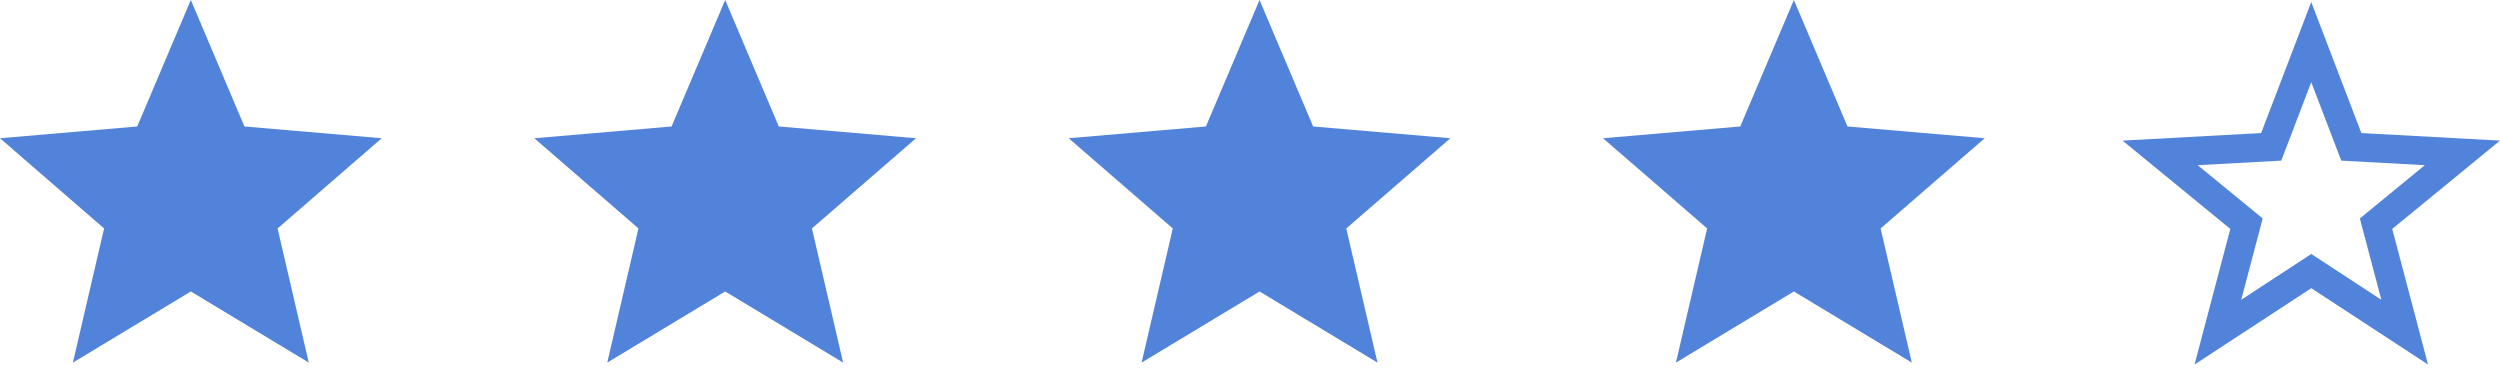 <svg xmlns="http://www.w3.org/2000/svg" width="131.001" height="20" viewBox="0 0 131.001 20">
  <g id="_4star" data-name="4star" transform="translate(-82 -1157)">
    <g id="Page-1" transform="translate(82 1156.5)">
      <g id="Core" transform="translate(0 0.5)">
        <g id="star">
          <path id="Shape" d="M10,15.273,16.18,19l-1.635-7.029L20,7.244l-7.191-.617L10,0,7.191,6.627,0,7.244l5.455,4.727L3.82,19Z" fill="#5283da" fill-rule="evenodd"/>
        </g>
      </g>
    </g>
    <g id="Page-1-2" data-name="Page-1" transform="translate(110 1156.5)">
      <g id="Core-2" data-name="Core" transform="translate(0 0.5)">
        <g id="star-2" data-name="star">
          <path id="Shape-2" data-name="Shape" d="M10,15.273,16.18,19l-1.635-7.029L20,7.244l-7.191-.617L10,0,7.191,6.627,0,7.244l5.455,4.727L3.82,19Z" fill="#5283da" fill-rule="evenodd"/>
        </g>
      </g>
    </g>
    <g id="Page-1-3" data-name="Page-1" transform="translate(138 1156.5)">
      <g id="Core-3" data-name="Core" transform="translate(0 0.5)">
        <g id="star-3" data-name="star">
          <path id="Shape-3" data-name="Shape" d="M10,15.273,16.18,19l-1.635-7.029L20,7.244l-7.191-.617L10,0,7.191,6.627,0,7.244l5.455,4.727L3.82,19Z" fill="#5283da" fill-rule="evenodd"/>
        </g>
      </g>
    </g>
    <g id="_172558_star_icon" data-name="172558_star_icon" transform="translate(194.133 1158.132)">
      <rect id="Rectangle_33" data-name="Rectangle 33" width="19" height="19" transform="translate(-0.132 -0.132)" fill="none"/>
      <path id="Path_18559" data-name="Path 18559" d="M11.419,3.553l2.1,5.488,5.821.317-4.525,3.709,1.5,5.684-4.894-3.2-4.894,3.2,1.5-5.684L3.5,9.358l5.821-.317Z" transform="translate(-2.442 -2.478)" fill="none" stroke="#5283da" stroke-miterlimit="10" stroke-width="1.5"/>
    </g>
    <g id="Page-1-4" data-name="Page-1" transform="translate(166 1156.5)">
      <g id="Core-4" data-name="Core" transform="translate(0 0.5)">
        <g id="star-4" data-name="star">
          <path id="Shape-4" data-name="Shape" d="M10,15.273,16.18,19l-1.635-7.029L20,7.244l-7.191-.617L10,0,7.191,6.627,0,7.244l5.455,4.727L3.82,19Z" fill="#5283da" fill-rule="evenodd"/>
        </g>
      </g>
    </g>
  </g>
</svg>
